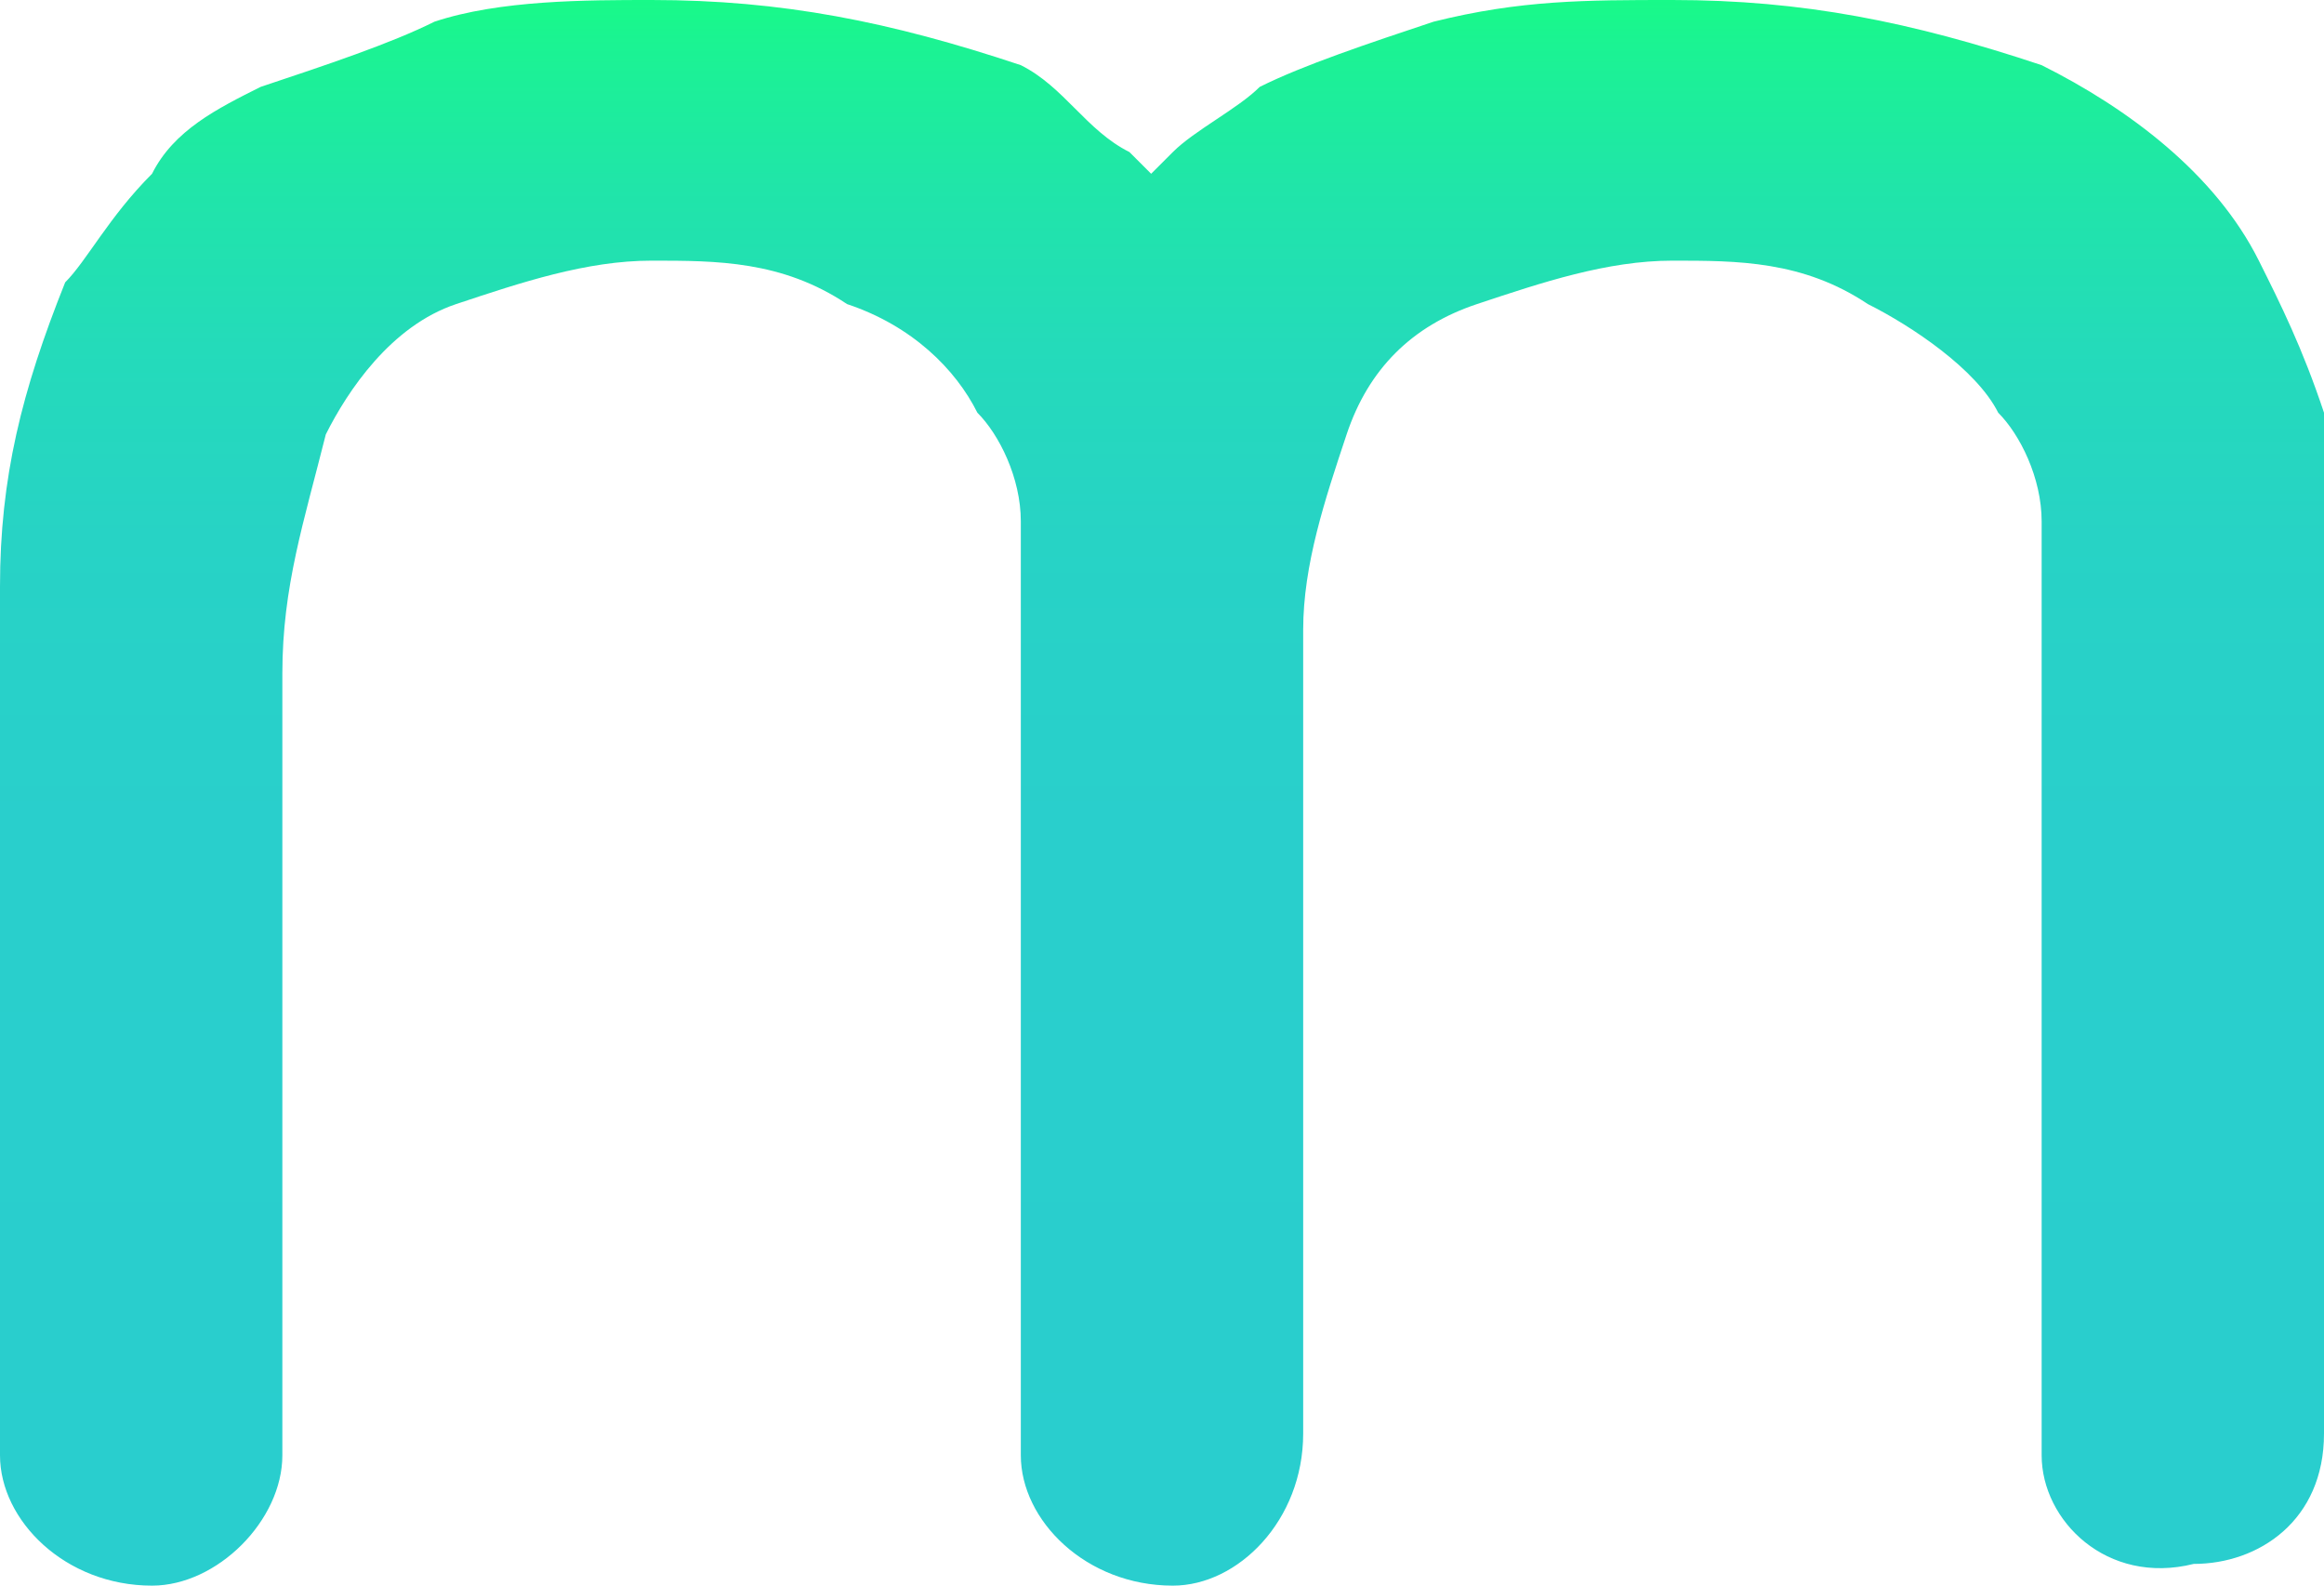 <?xml version="1.0" encoding="utf-8"?>
<!-- Generator: Adobe Illustrator 25.0.0, SVG Export Plug-In . SVG Version: 6.00 Build 0)  -->
<svg version="1.1" id="Layer_1" xmlns="http://www.w3.org/2000/svg" xmlns:xlink="http://www.w3.org/1999/xlink" x="0px" y="0px"
	 viewBox="0 0 10.7 7.3" style="enable-background:new 0 0 10.7 7.3;" xml:space="preserve">
<style type="text/css">
	.st0{fill:url(#SVGID_1_);}
</style>
<g id="Layer_2_1_">
	<g id="Layer_1-2">
		<g>
			<linearGradient id="SVGID_1_" gradientUnits="userSpaceOnUse" x1="5.344" y1="7.279" x2="5.344" y2="-2.217925e-03">
				<stop  offset="0" style="stop-color:#29CECE"/>
				<stop  offset="0.48" style="stop-color:#29CFCC"/>
				<stop  offset="0.66" style="stop-color:#27D3C5"/>
				<stop  offset="0.78" style="stop-color:#24DBBA"/>
				<stop  offset="0.88" style="stop-color:#20E5A9"/>
				<stop  offset="0.97" style="stop-color:#1BF393"/>
				<stop  offset="1" style="stop-color:#18FA88"/>
			</linearGradient>
			<path class="st0" d="M10.7,2.7v3.9c0,0.4-0.3,0.6-0.6,0.6h0C9.7,7.3,9.4,7,9.4,6.7V3.1c0-0.2,0-0.4,0-0.7c0-0.2-0.1-0.4-0.2-0.5
				C9.1,1.7,8.8,1.5,8.6,1.4C8.3,1.2,8,1.2,7.7,1.2c-0.3,0-0.6,0.1-0.9,0.2C6.5,1.5,6.3,1.7,6.2,2C6.1,2.3,6,2.6,6,2.9v3.7
				C6,7,5.7,7.3,5.4,7.3C5,7.3,4.7,7,4.7,6.7V2.9c0-0.2,0-0.3,0-0.5c0-0.2-0.1-0.4-0.2-0.5C4.4,1.7,4.2,1.5,3.9,1.4
				C3.6,1.2,3.3,1.2,3,1.2c-0.3,0-0.6,0.1-0.9,0.2C1.8,1.5,1.6,1.8,1.5,2C1.4,2.4,1.3,2.7,1.3,3.1v3.6C1.3,7,1,7.3,0.7,7.3h0
				C0.3,7.3,0,7,0,6.7v-4c0-0.5,0.1-0.9,0.3-1.4C0.4,1.2,0.5,1,0.7,0.8C0.8,0.6,1,0.5,1.2,0.4C1.5,0.3,1.8,0.2,2,0.1
				C2.3,0,2.7,0,3,0c0.6,0,1.1,0.1,1.7,0.3C4.9,0.4,5,0.6,5.2,0.7l0.1,0.1l0.1-0.1c0.1-0.1,0.3-0.2,0.4-0.3c0.2-0.1,0.5-0.2,0.8-0.3
				C7,0,7.3,0,7.7,0c0.6,0,1.1,0.1,1.7,0.3c0.4,0.2,0.8,0.5,1,0.9c0.1,0.2,0.2,0.4,0.3,0.7C10.7,2.2,10.7,2.4,10.7,2.7z"/>
		</g>
	</g>
</g>
</svg>
